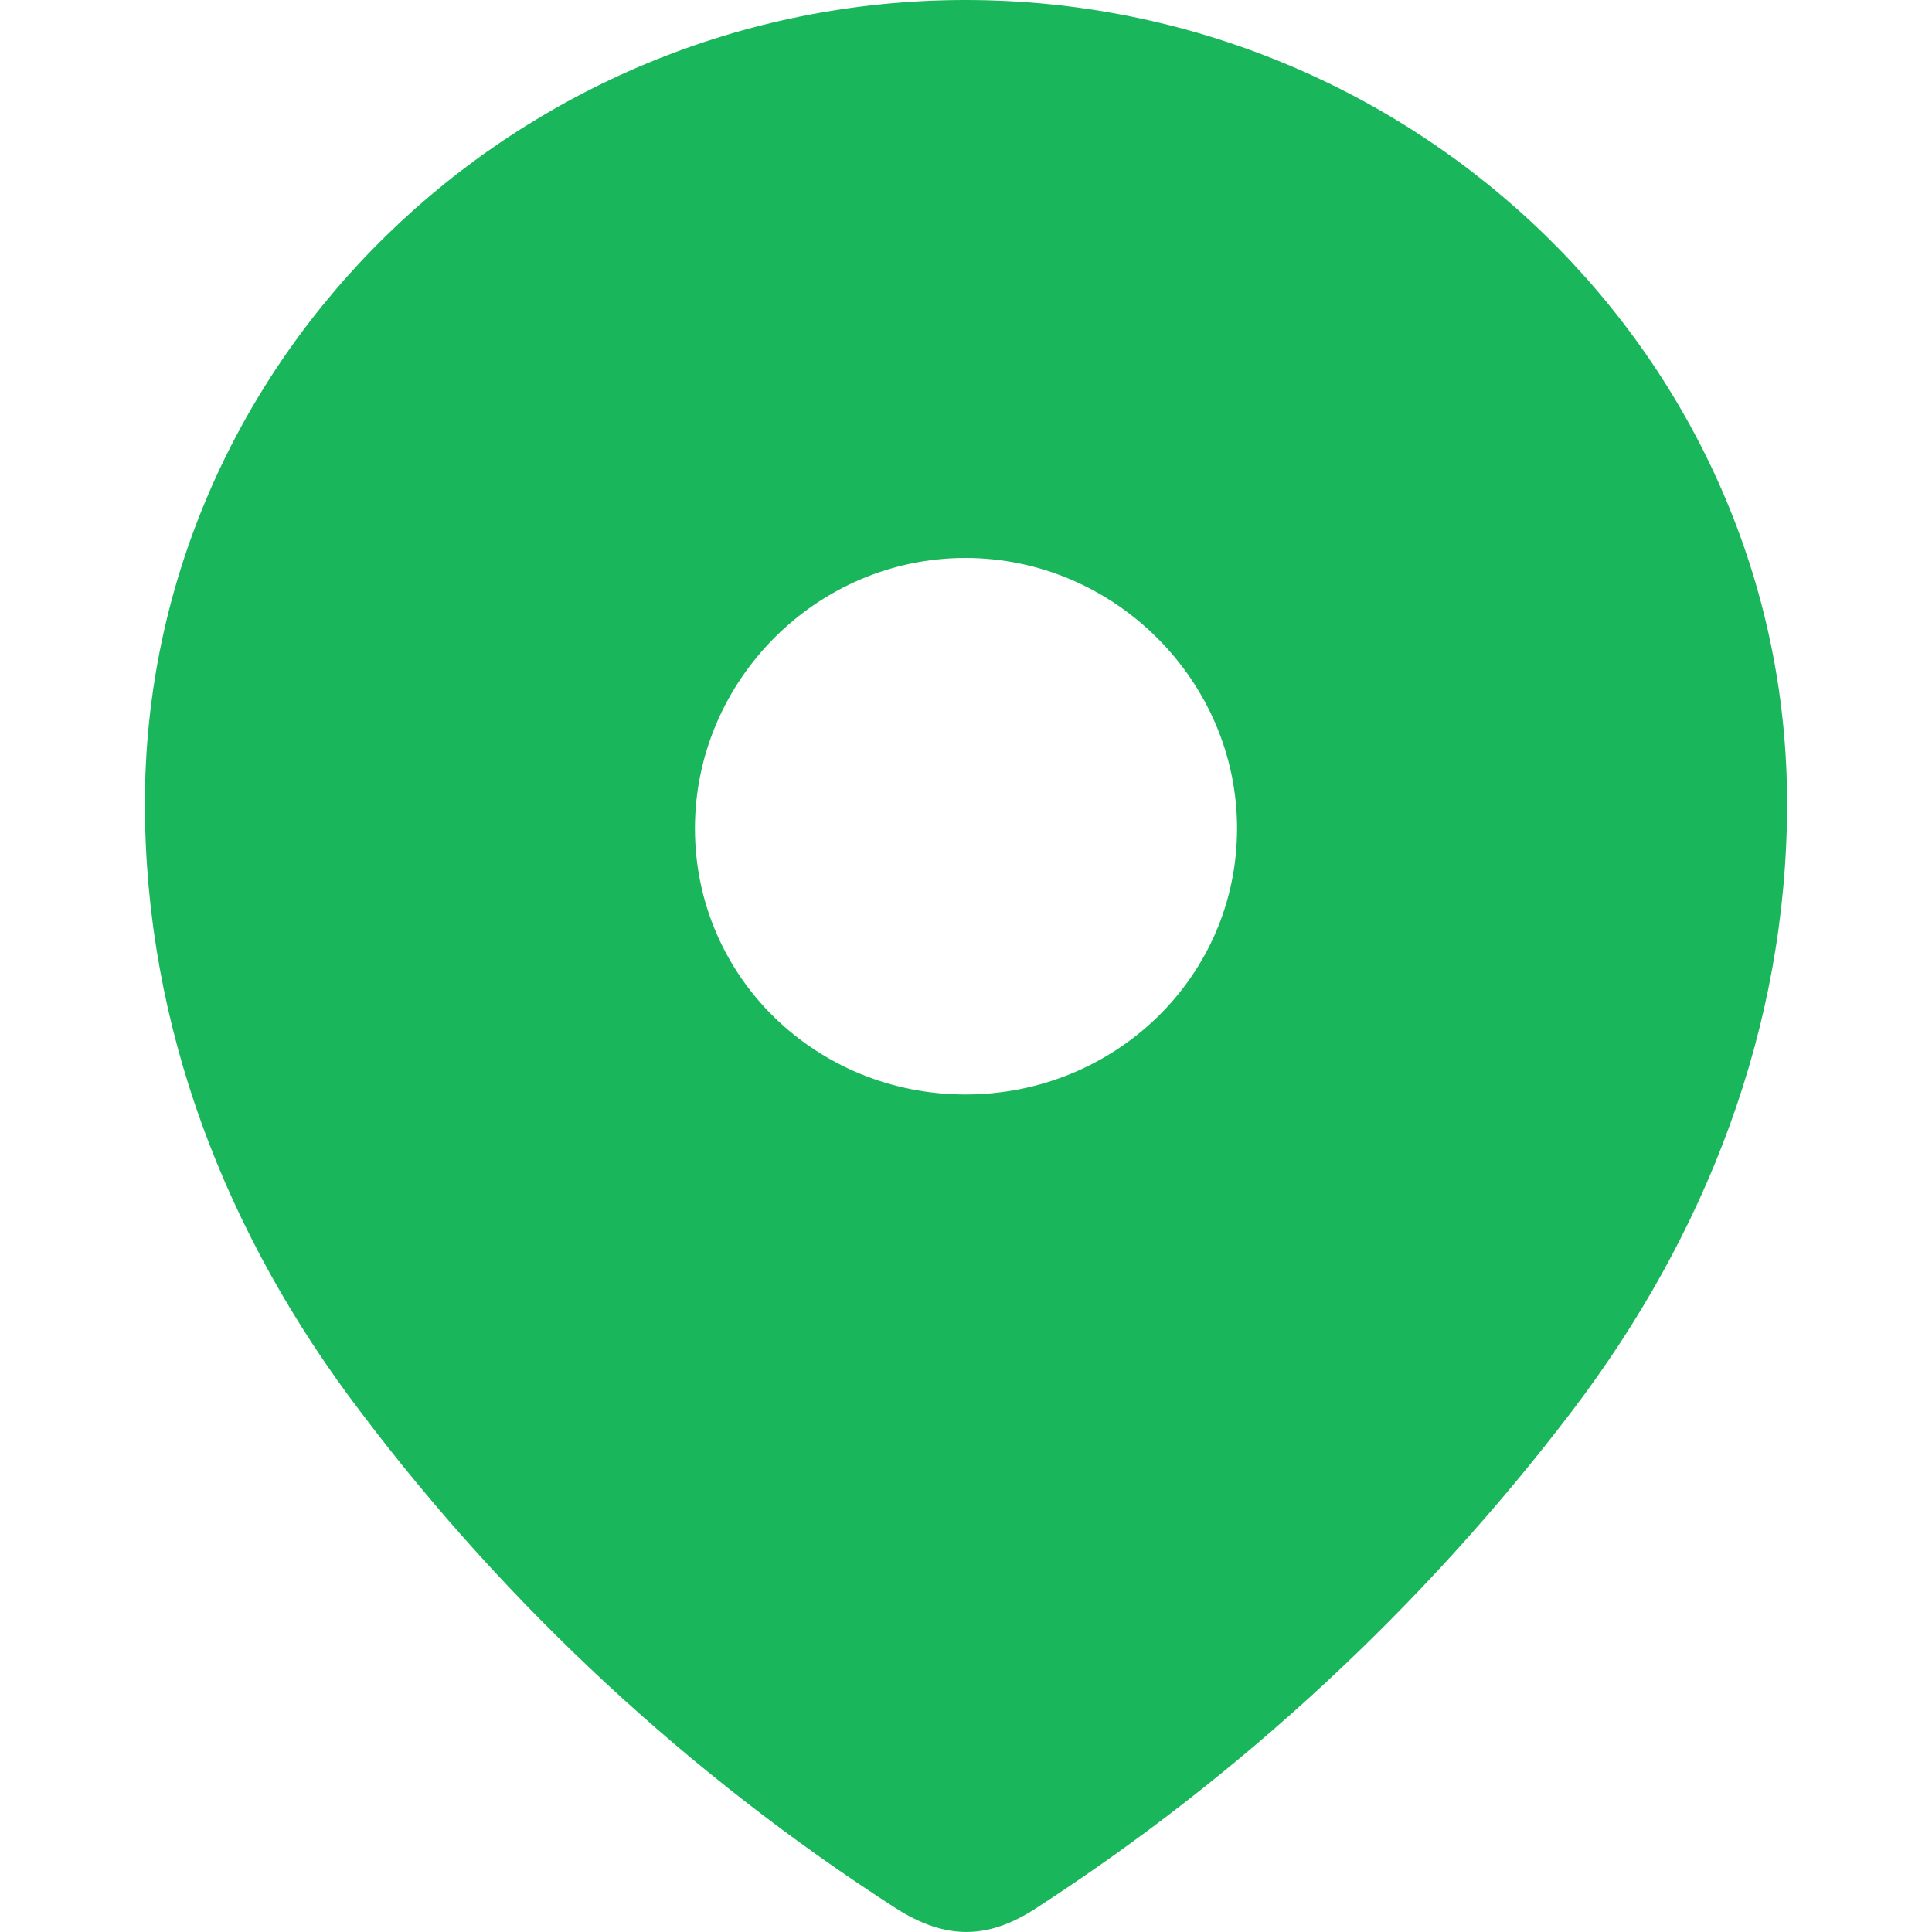 <svg width="10" height="10" viewBox="0 0 10 10" fill="none" xmlns="http://www.w3.org/2000/svg">
<path fill-rule="evenodd" clip-rule="evenodd" d="M0.75 4.159C0.75 1.859 2.672 0 4.997 0C7.328 0 9.25 1.859 9.25 4.159C9.25 5.318 8.829 6.394 8.135 7.306C7.369 8.312 6.426 9.188 5.364 9.876C5.121 10.035 4.902 10.047 4.635 9.876C3.567 9.188 2.624 8.312 1.865 7.306C1.171 6.394 0.75 5.318 0.75 4.159ZM3.597 4.288C3.597 5.059 4.226 5.665 4.997 5.665C5.768 5.665 6.403 5.059 6.403 4.288C6.403 3.524 5.768 2.888 4.997 2.888C4.226 2.888 3.597 3.524 3.597 4.288Z" fill="#1AB65C"/>
</svg>
